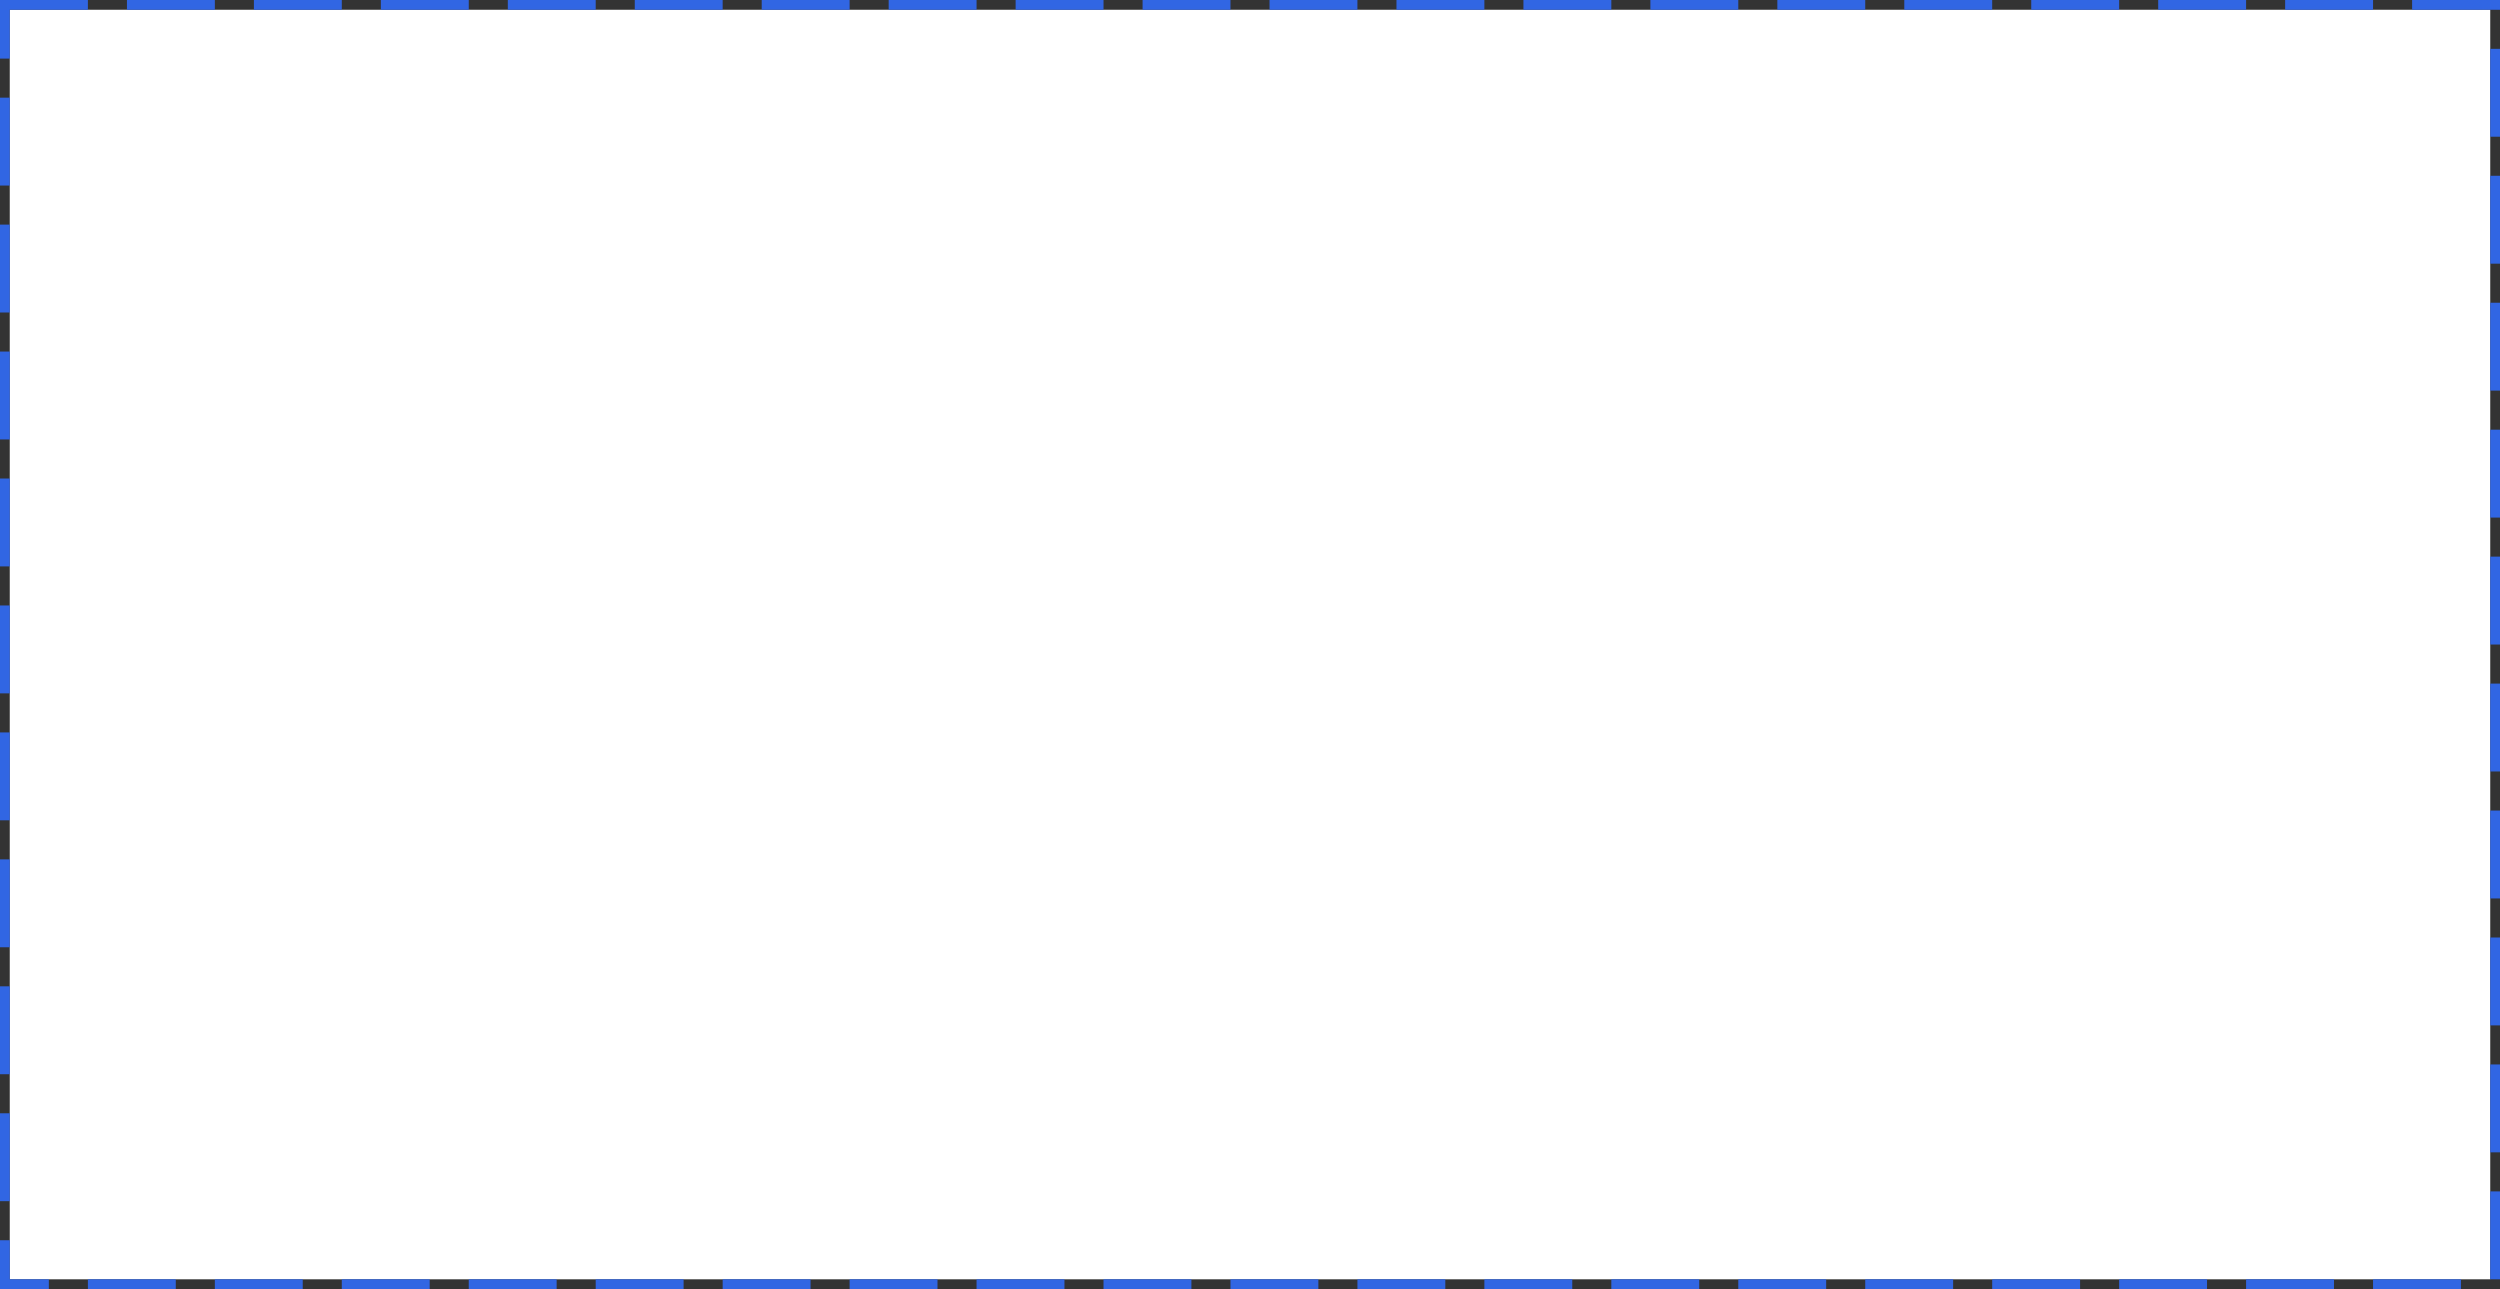 ﻿<?xml version="1.0" encoding="utf-8"?>
<svg version="1.1" xmlns:xlink="http://www.w3.org/1999/xlink" width="256px" height="132px" xmlns="http://www.w3.org/2000/svg">
  <rect width="100%" height="100%" fill="#333333" stroke="none"/>
  <g transform="matrix(1 0 0 1 -152 -70 )">
    <path d="M 153 71  L 407 71  L 407 201  L 153 201  L 153 71  Z " fill-rule="nonzero" fill="#ffffff" stroke="none" />
    <path d="M 152.5 70.5  L 407.5 70.5  L 407.5 201.5  L 152.5 201.5  L 152.5 70.5  Z " stroke-width="1" stroke-dasharray="9,4" stroke="#3166e3" fill="none" stroke-dashoffset="0.5" />
  </g>
</svg>